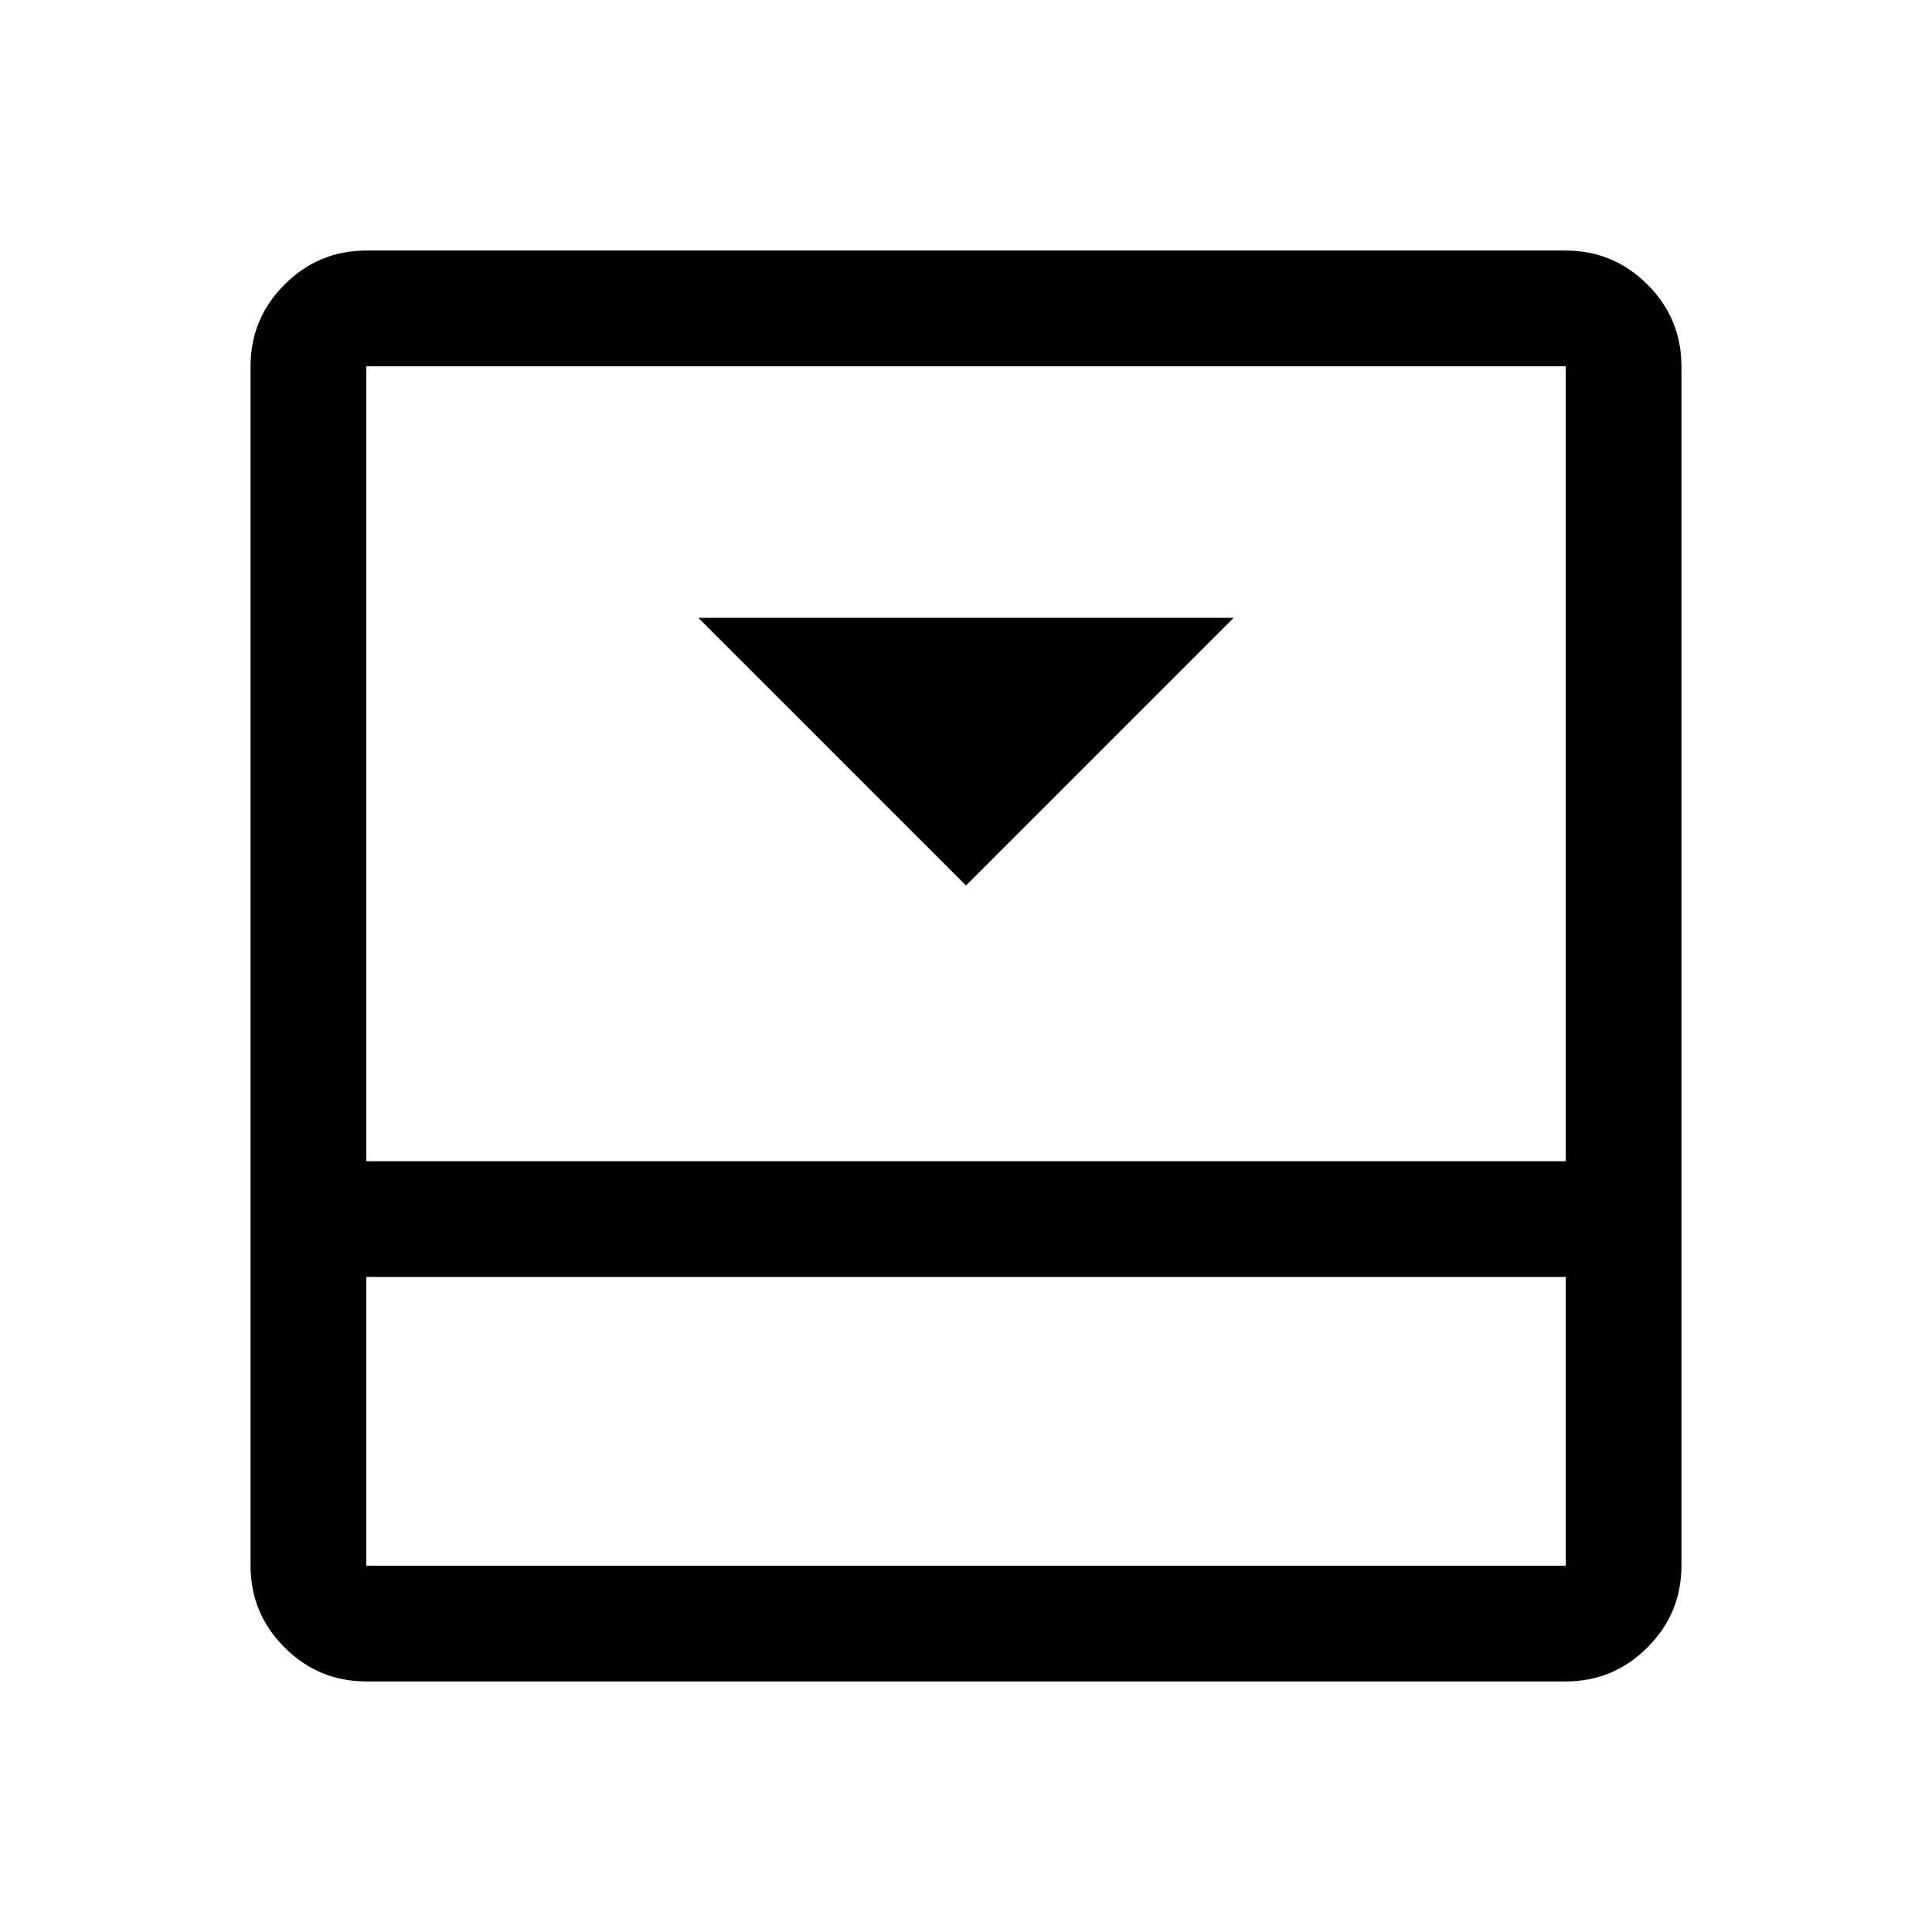 <svg xmlns="http://www.w3.org/2000/svg" height="48" viewBox="0 -960 960 960" width="48"><path d="m480-520 133-133H347l133 133Zm298-315.5q23.72 0 40.61 16.89T835.5-778v596q0 23.72-16.89 40.61T778-124.5H182q-23.72 0-40.61-16.89T124.5-182v-596q0-23.72 16.89-40.61T182-835.5h596Zm-596 510V-182h596v-143.5H182ZM778-383v-395H182v395h596Zm-596 57.5V-182v-143.5Z"/></svg>